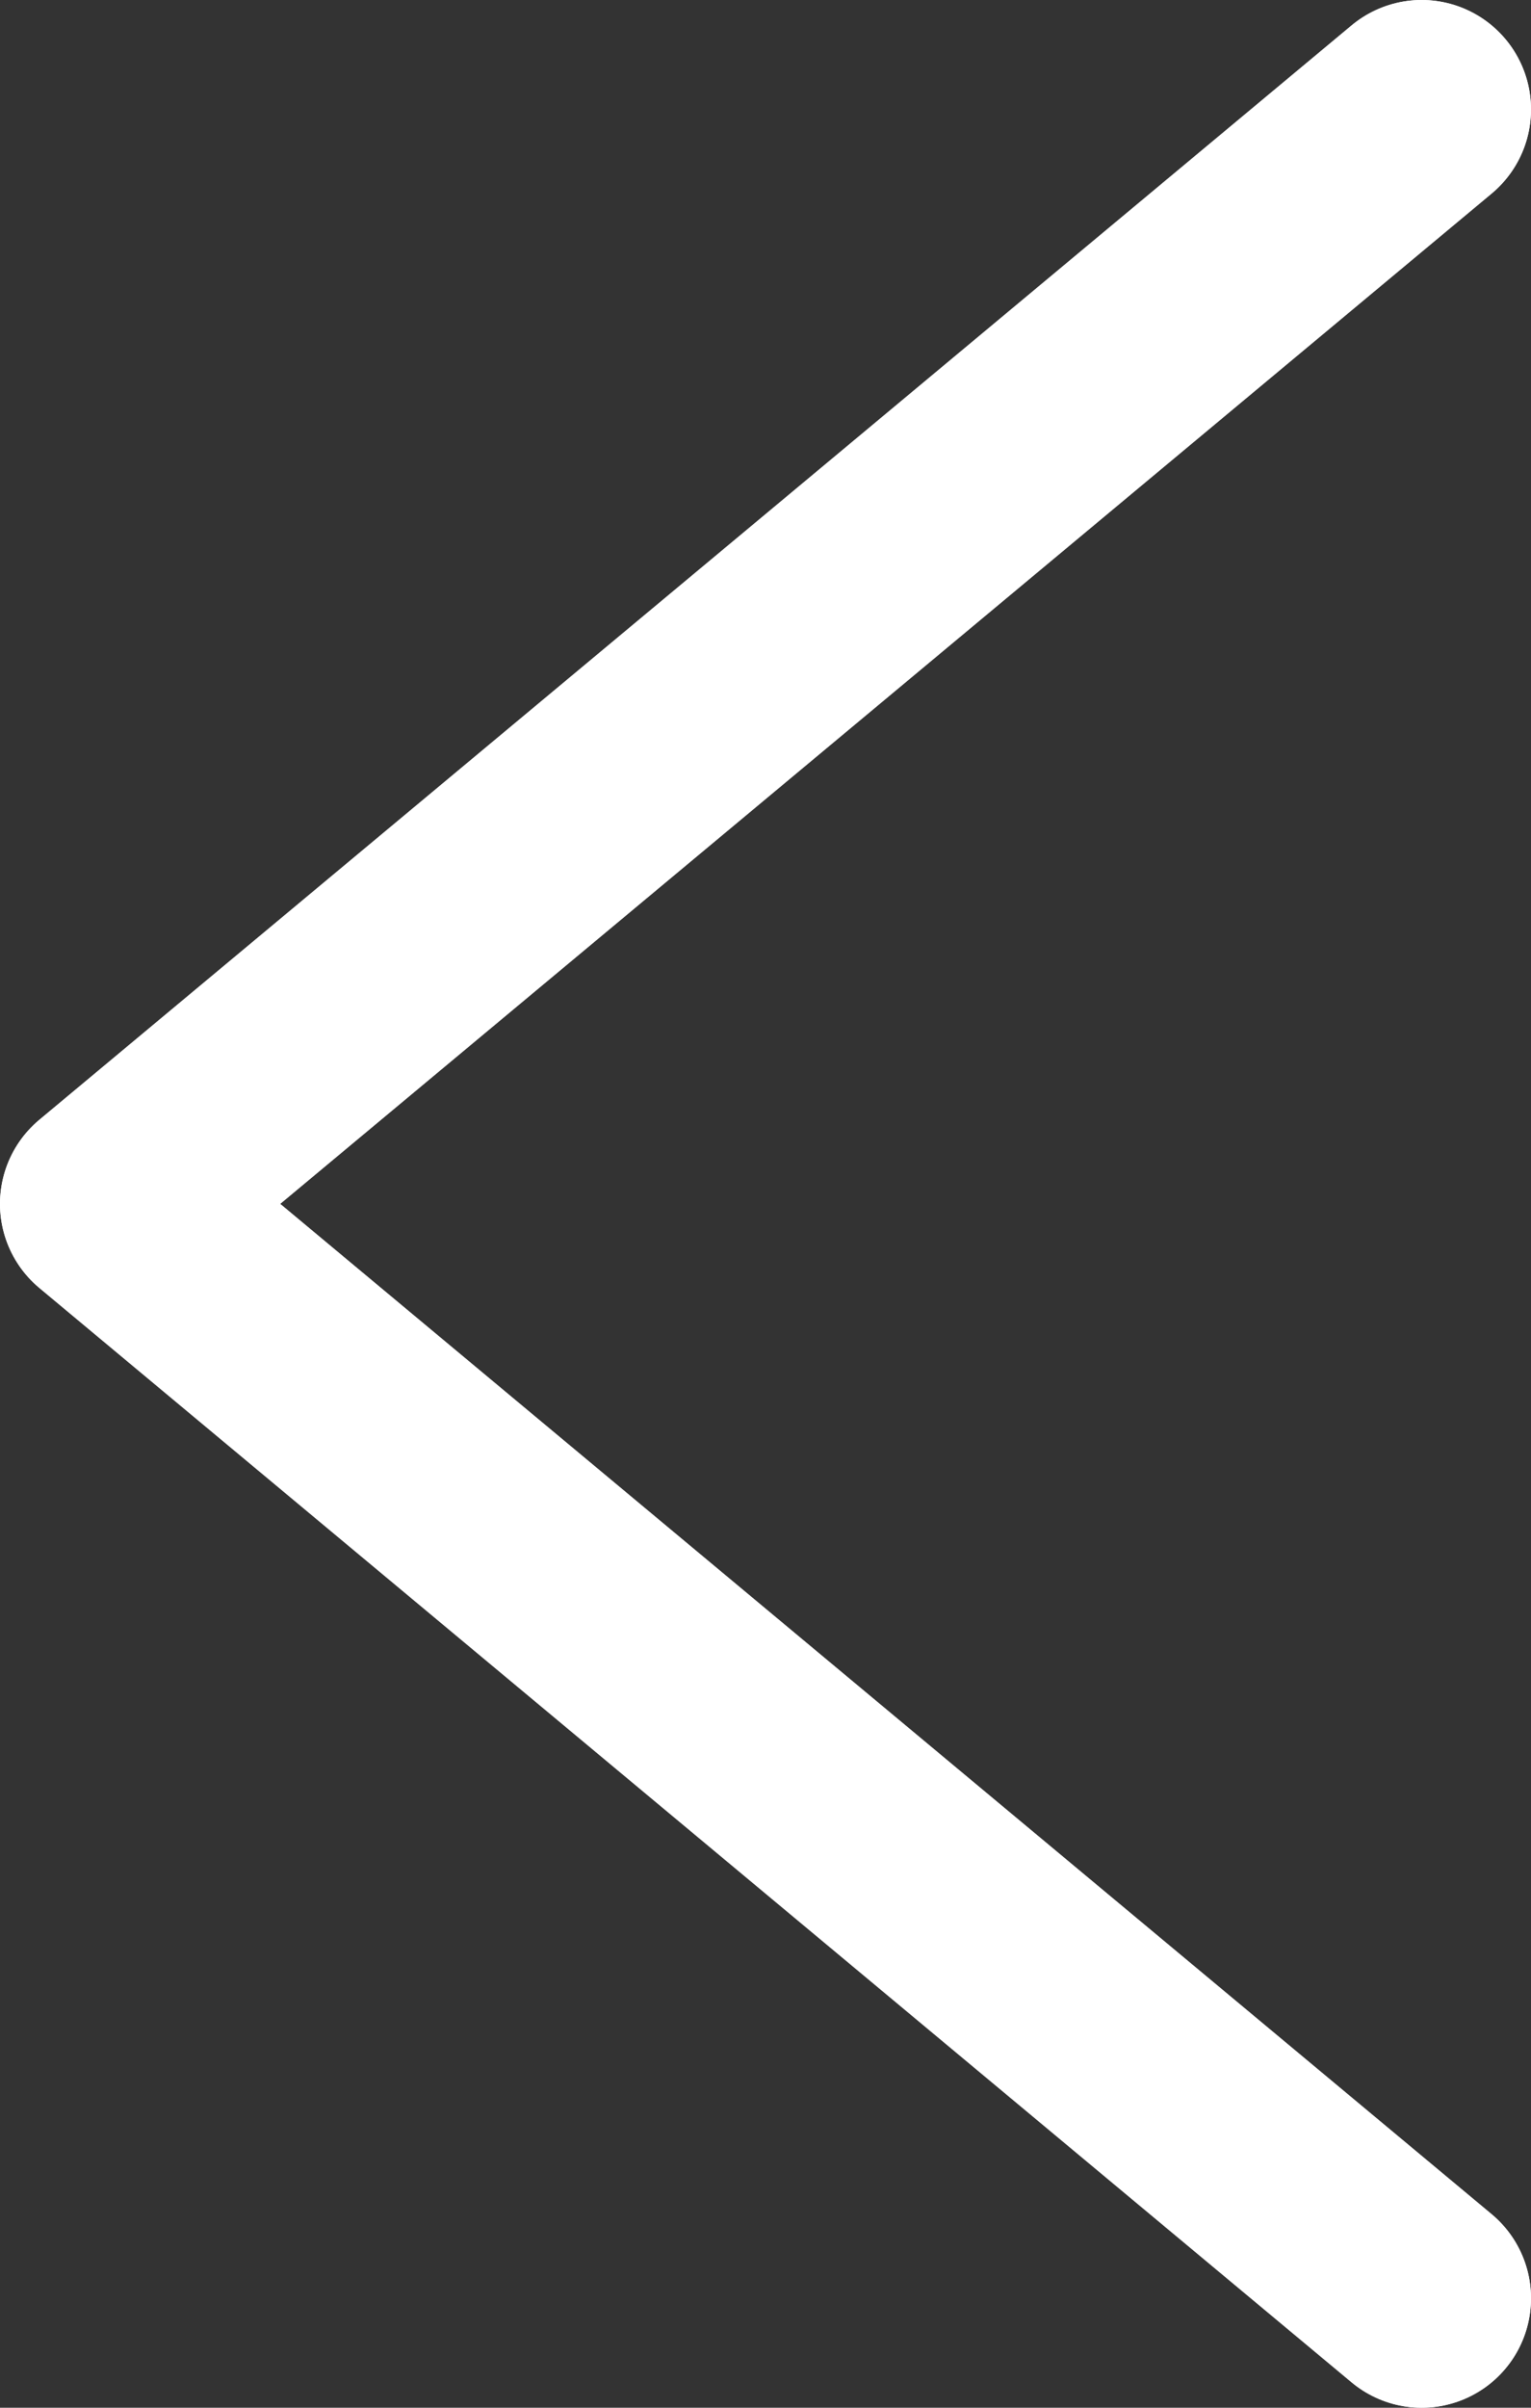 <svg width="14" height="22" viewBox="0 0 14 22" fill="none" xmlns="http://www.w3.org/2000/svg">
<rect x="0" y="0" width="14" height="22" fill="#333333" stroke="none"/>
<g clip-path="url(#clip0_51_935)">
<path d="M13 1L1 11L13 21" stroke="white" stroke-width="2" stroke-miterlimit="10" stroke-linecap="round" stroke-linejoin="round"/>
<path d="M13 1L1 11L13 21" stroke="white" stroke-width="2" stroke-miterlimit="10" stroke-linecap="round" stroke-linejoin="round"/>
</g>
<defs>
<clipPath id="clip0_51_935">
<rect width="14" height="22" fill="white"/>
</clipPath>
</defs>
</svg>
